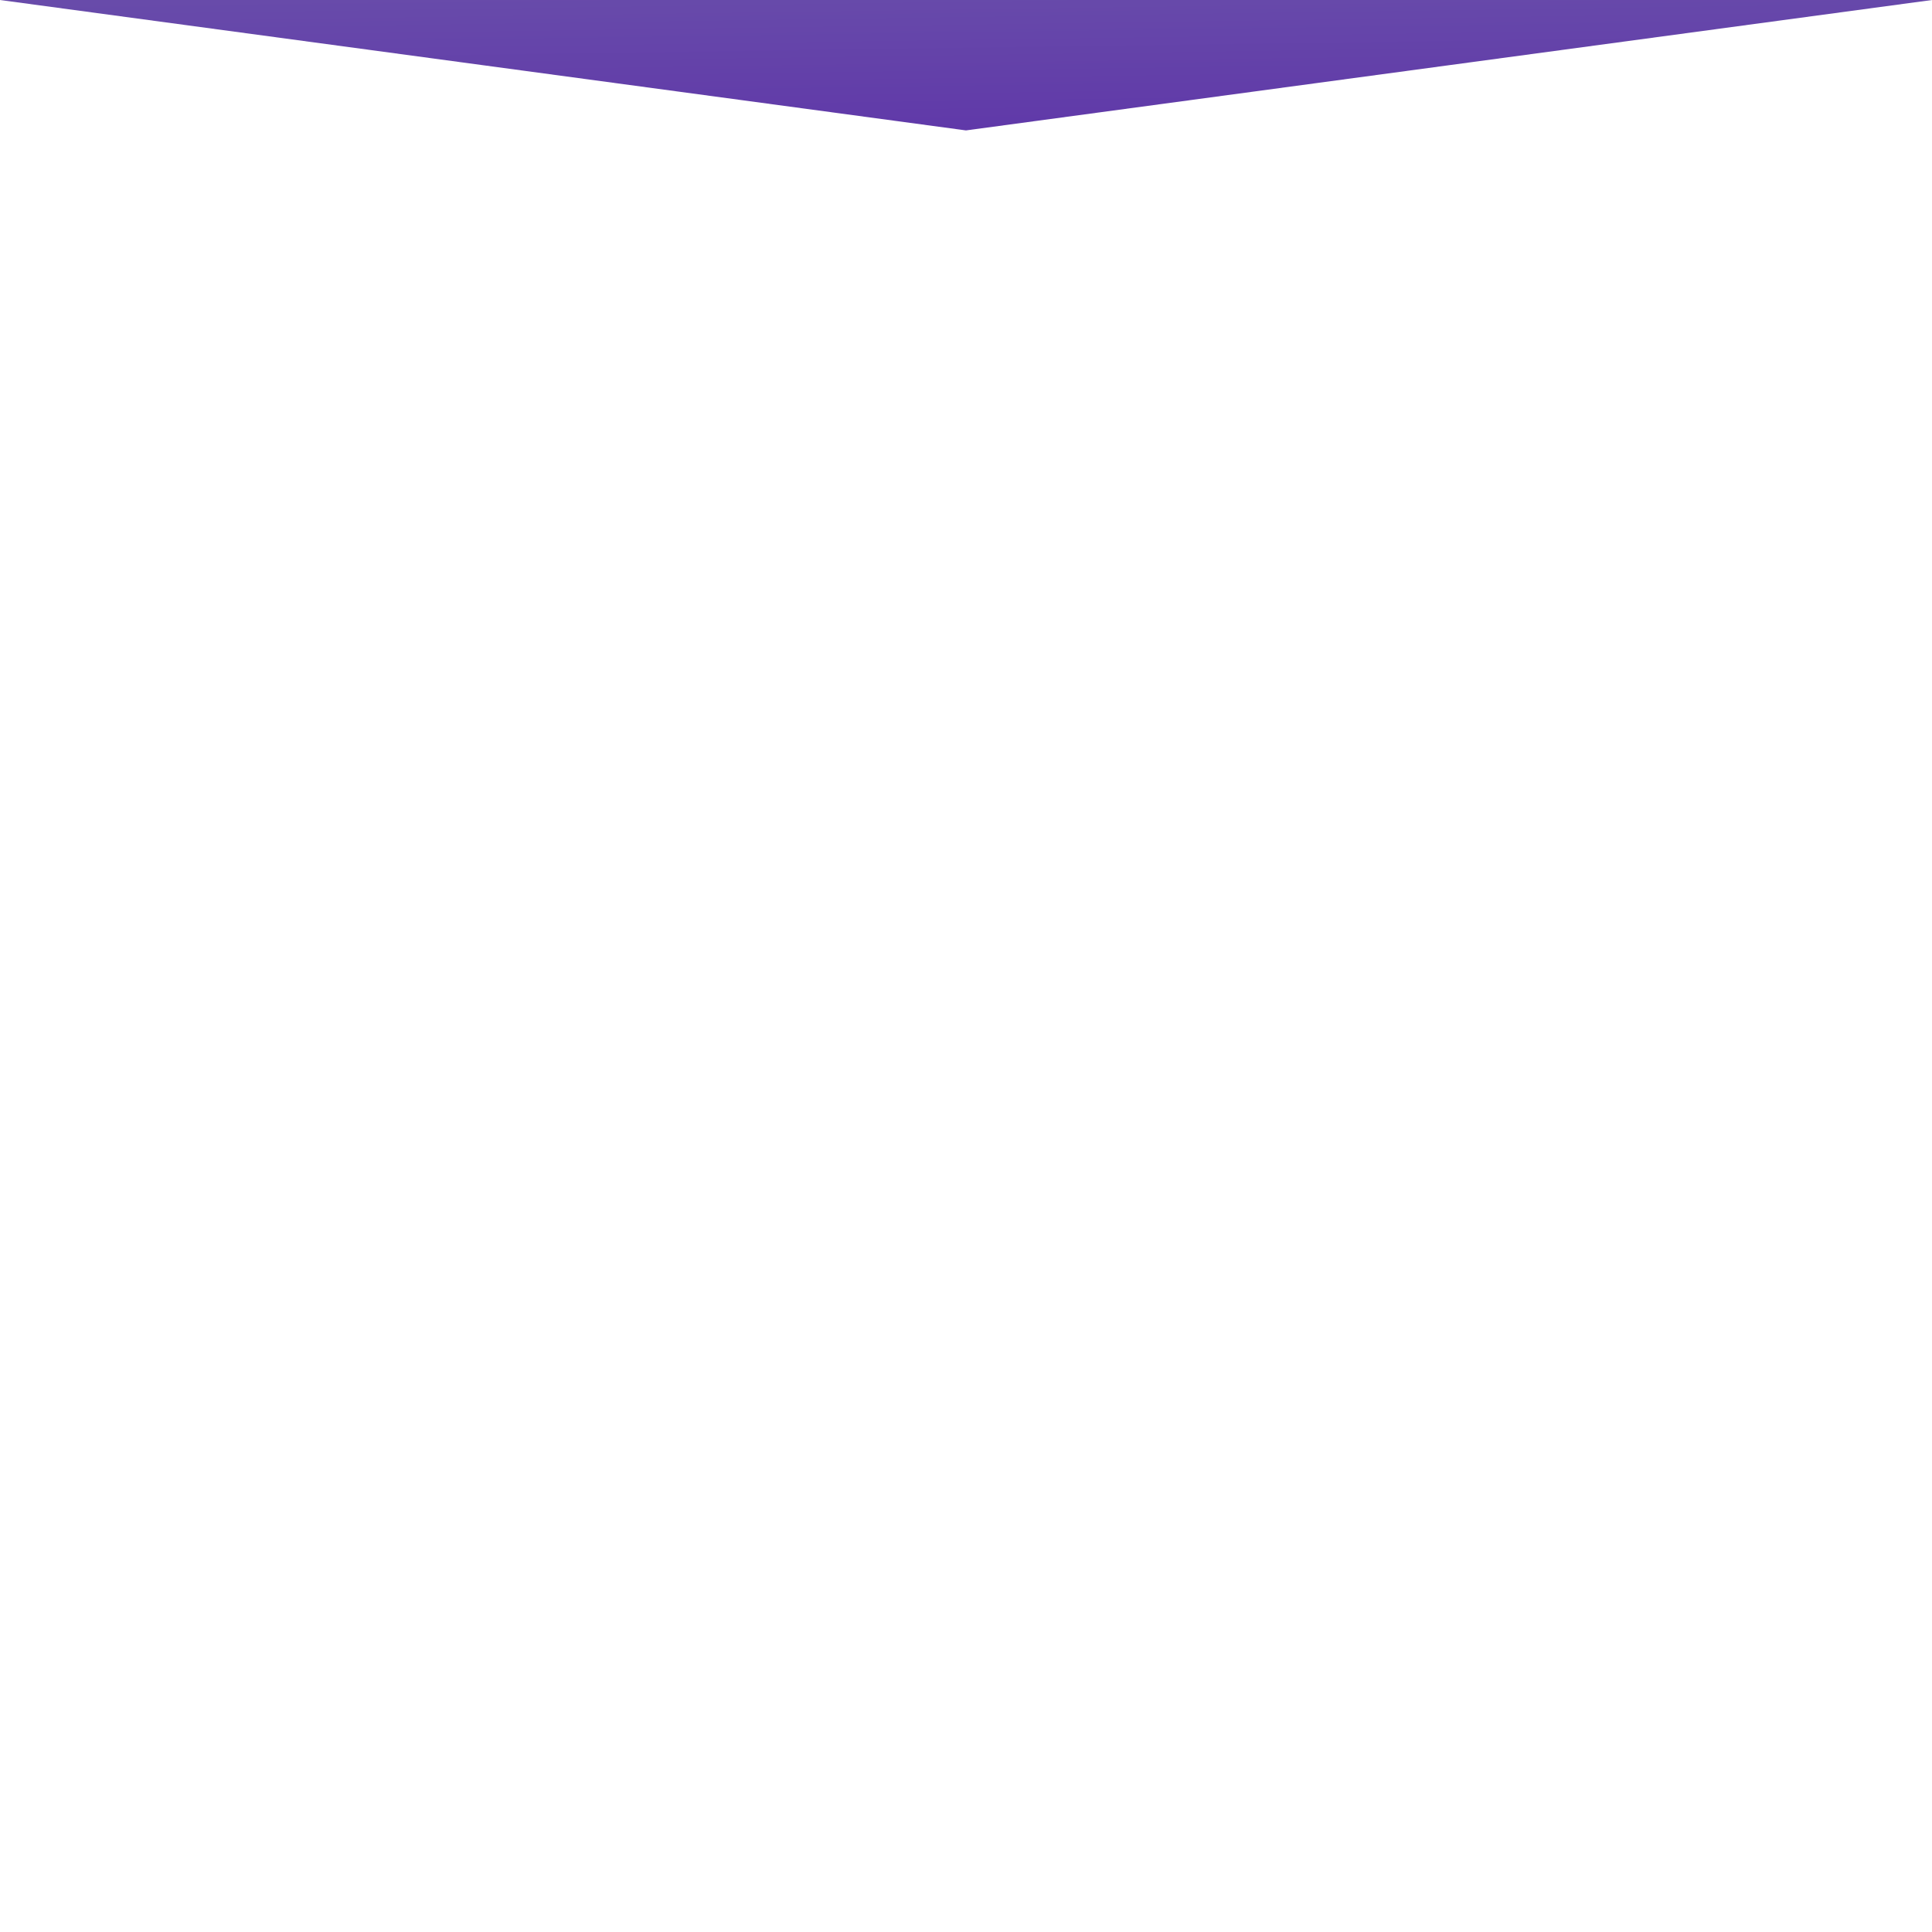 <?xml version="1.0" encoding="UTF-8" standalone="no"?>
<!DOCTYPE svg PUBLIC "-//W3C//DTD SVG 1.1//EN" "http://www.w3.org/Graphics/SVG/1.1/DTD/svg11.dtd">
<svg version="1.1" xmlns="http://www.w3.org/2000/svg" xmlns:xlink="http://www.w3.org/1999/xlink" preserveAspectRatio="xMidYMid meet" viewBox="0 0 640 640" width="640" height="640"><defs><path d="M480 21.6L640 0L319.99 0L0 0L159.98 21.6L319.99 43.2L480 21.6Z" id="a13AtubRvT"></path><linearGradient id="gradientc2AZy7ibI" gradientUnits="userSpaceOnUse" x1="320" y1="43.2" x2="314.85" y2="-319.69"><stop style="stop-color: #380793;stop-opacity: 0.8" offset="0%"></stop><stop style="stop-color: #86bba2;stop-opacity: 0.8" offset="100%"></stop></linearGradient></defs><g><g><g><use xlink:href="#a13AtubRvT" opacity="1" fill="url(#gradientc2AZy7ibI)"></use></g></g></g></svg>